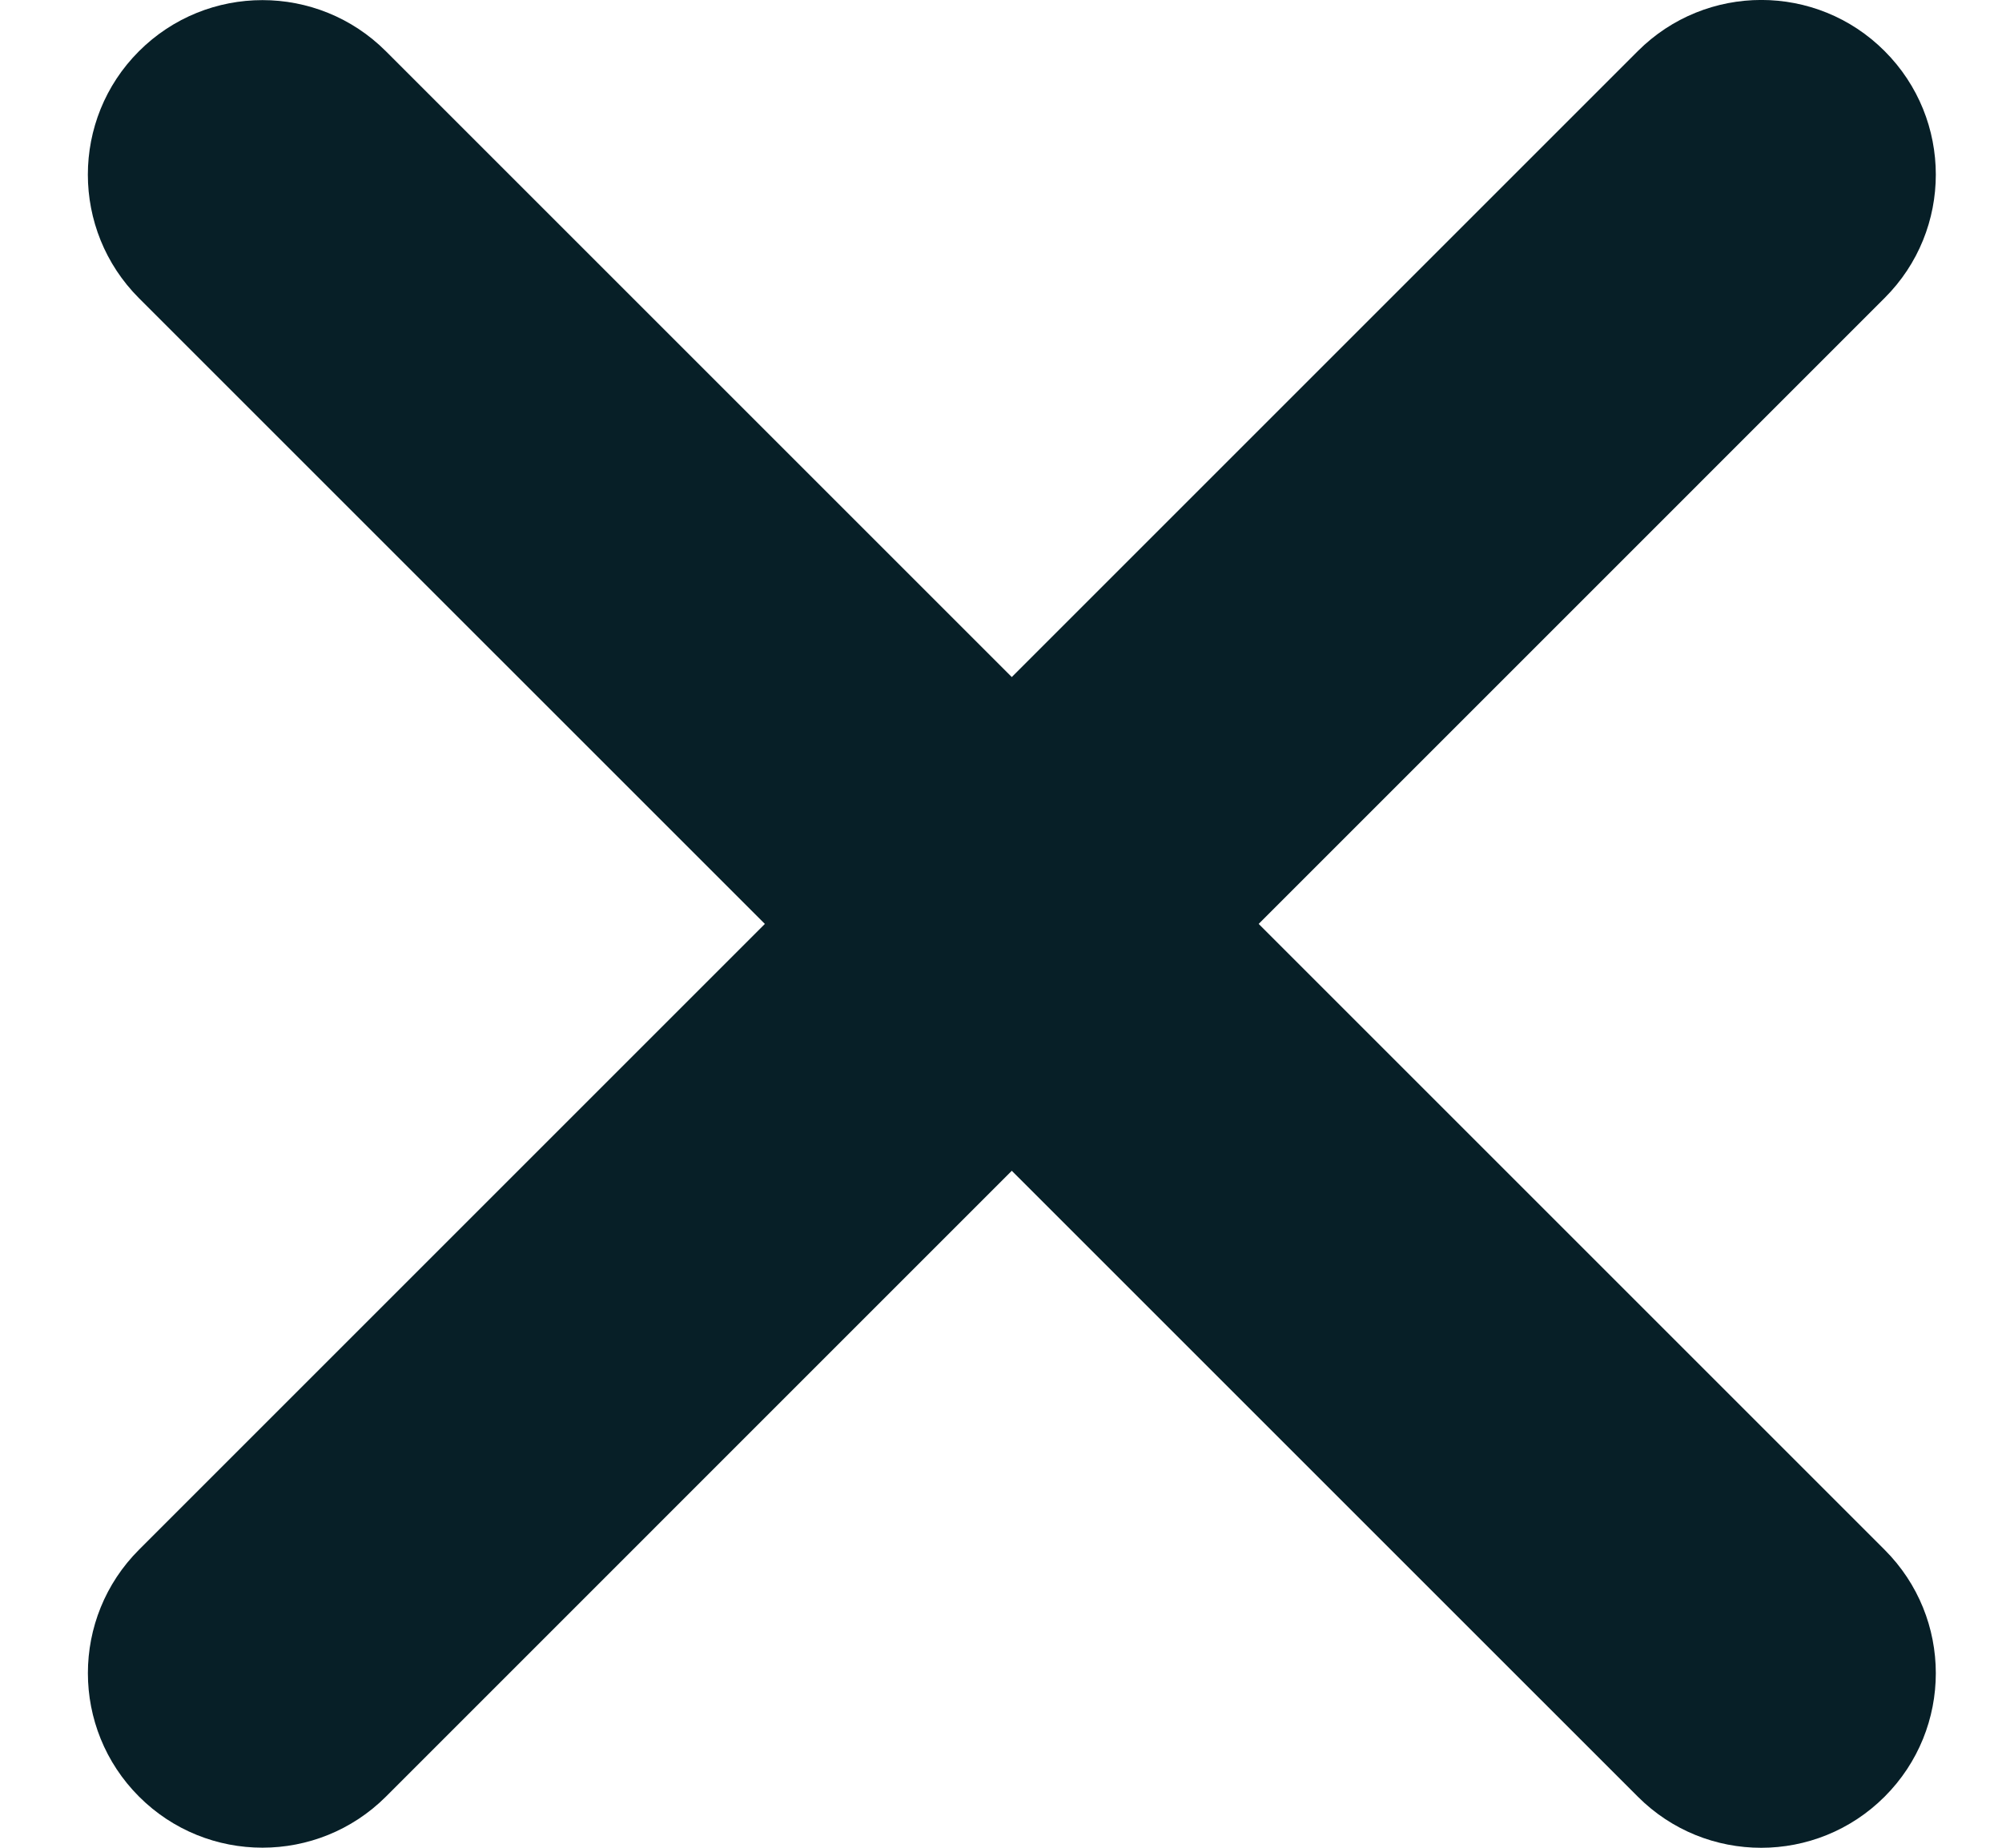 <svg width="13" height="12" viewBox="0 0 13 12" fill="none" xmlns="http://www.w3.org/2000/svg">
<path d="M0.902 1.936C0.46 1.493 0.46 0.775 0.902 0.333C1.345 -0.11 2.063 -0.11 2.506 0.333L12.238 10.065C12.681 10.508 12.681 11.225 12.238 11.668C11.795 12.111 11.077 12.111 10.635 11.668L0.902 1.936Z" fill="#071F27"/>
<path d="M2.506 11.668C2.063 12.11 1.345 12.11 0.903 11.668C0.46 11.225 0.46 10.507 0.903 10.064L10.635 0.332C11.078 -0.111 11.796 -0.111 12.238 0.332C12.681 0.775 12.681 1.493 12.238 1.935L2.506 11.668Z" fill="#071F27"/>
</svg>

